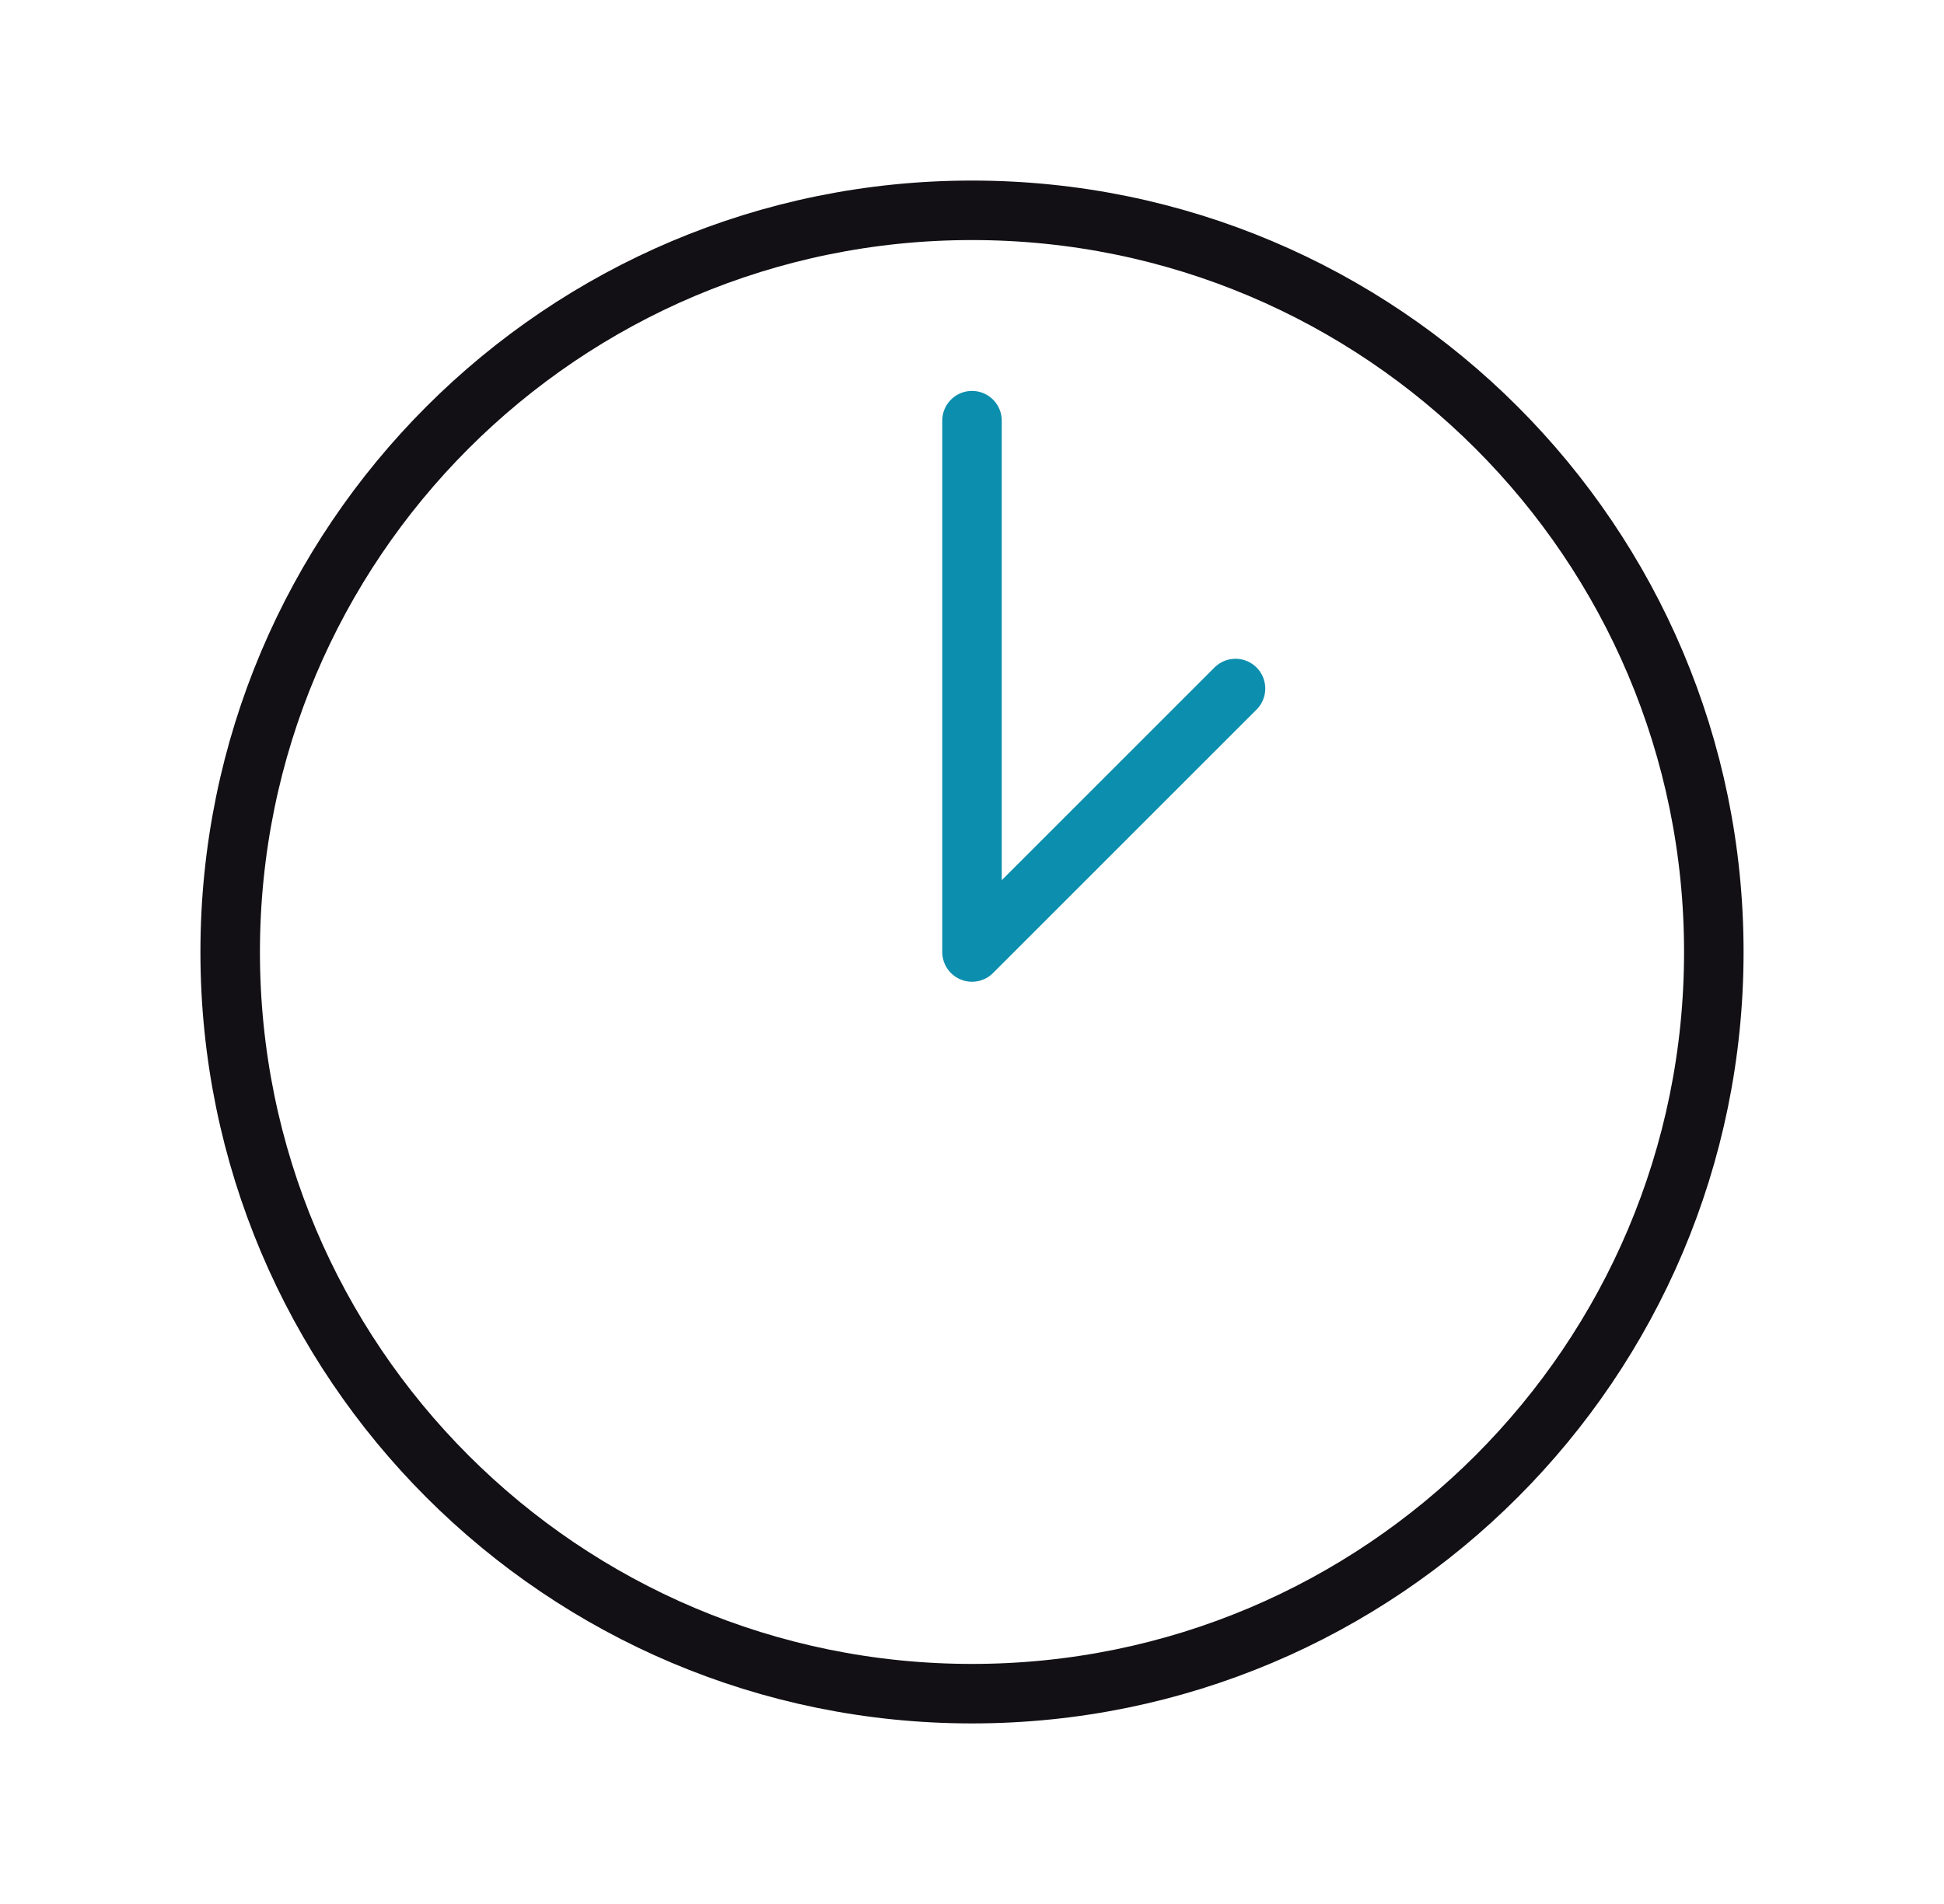<svg width="49" height="48" viewBox="0 0 49 48" fill="none" xmlns="http://www.w3.org/2000/svg">
<g id="wired-outline-12-layers 2">
<path id="Vector" d="M24.5 42.698C34.826 42.698 43.198 34.326 43.198 24C43.198 13.674 34.826 5.302 24.5 5.302C14.174 5.302 5.802 13.674 5.802 24C5.802 34.326 14.174 42.698 24.5 42.698Z" stroke="#121014" stroke-width="1.5"/>
<path id="Vector_2" d="M24.5 10.605V24L31.142 17.358" stroke="#0C8FAE" stroke-width="1.5" stroke-linecap="round" stroke-linejoin="round"/>
</g>
</svg>
